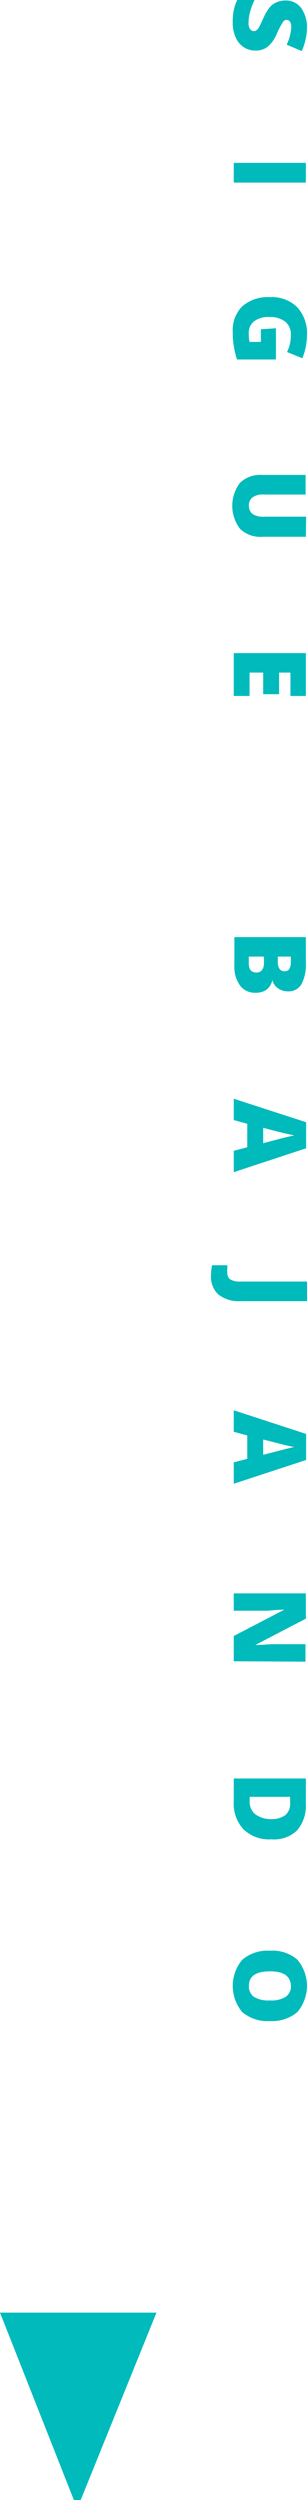 <svg xmlns="http://www.w3.org/2000/svg" viewBox="0 0 24.31 197.71"><title>OpenAsset 151vector-eka</title><path d="M20.24 4a1.67 1.67 0 0 1-.94-.27 1.72 1.72 0 0 1-.64-.78 2.72 2.72 0 0 1-.23-1.19 4.26 4.26 0 0 1 .08-.95 3.13 3.13 0 0 1 .28-.81h1.37a4.47 4.47 0 0 0-.35.92 3.22 3.22 0 0 0-.13.87.87.87 0 0 0 .12.51.36.36 0 0 0 .31.16.29.29 0 0 0 .2-.07.72.72 0 0 0 .18-.2c.06-.1.18-.35.37-.76a3.57 3.57 0 0 1 .49-.84 1.45 1.45 0 0 1 .55-.41 1.79 1.79 0 0 1 .73-.14 1.48 1.48 0 0 1 1.23.61 2.58 2.58 0 0 1 .44 1.58 4.48 4.48 0 0 1-.41 1.81l-1.19-.51a3.48 3.48 0 0 0 .36-1.38.73.73 0 0 0-.1-.44.33.33 0 0 0-.26-.14.35.35 0 0 0-.3.18 6.58 6.58 0 0 0-.49.94 2.61 2.61 0 0 1-.71 1 1.5 1.5 0 0 1-.96.31zm-1.73 8.88h5.71v1.56h-5.71zm3.34 13.08v2.47h-3.08a6.78 6.78 0 0 1-.34-2.21 2.66 2.66 0 0 1 .76-2 3.08 3.08 0 0 1 2.19-.72 2.85 2.85 0 0 1 2.15.79 3 3 0 0 1 .77 2.21 5.51 5.51 0 0 1-.1 1 4.79 4.79 0 0 1-.26.83l-1.21-.49a3 3 0 0 0 .3-1.35 1.28 1.28 0 0 0-.44-1.05 1.92 1.92 0 0 0-1.25-.37 1.87 1.87 0 0 0-1.22.34 1.15 1.15 0 0 0-.42 1 3.06 3.06 0 0 0 .06.63h.9v-1zm2.37 16.49h-3.44a2.29 2.29 0 0 1-1.78-.64 3 3 0 0 1 0-3.62 2.27 2.27 0 0 1 1.72-.63h3.48v1.55h-3.34a1.35 1.35 0 0 0-.87.23.79.79 0 0 0-.28.67.81.81 0 0 0 .29.64 1.47 1.47 0 0 0 .89.21h3.35zm-5.71 12.59v-3.39h5.71v3.39H23v-1.85h-.9v1.71h-1.26v-1.71h-1.08v1.85zm5.71 19.07v2a3.42 3.42 0 0 1-.35 1.73 1.18 1.18 0 0 1-1.08.56 1.33 1.33 0 0 1-.79-.25 1.09 1.09 0 0 1-.43-.64 1.31 1.31 0 0 1-.47.76 1.4 1.4 0 0 1-.85.24 1.46 1.46 0 0 1-1.25-.58 2.54 2.54 0 0 1-.44-1.59v-2.23zm-3.32 1.54h-1.2v.54c0 .48.2.72.61.72a.5.5 0 0 0 .43-.19.85.85 0 0 0 .16-.56zm1.1 0v.46a.87.87 0 0 0 .14.52.48.48 0 0 0 .41.18c.32 0 .48-.24.48-.73v-.43zm-3.49 15.36l1.07-.28v-1.86l-1.07-.29v-1.69l5.73 1.86v2.06l-5.73 1.89zm2.33-.6l.94-.25.81-.21.71-.16-.66-.14c-.3-.07-.9-.22-1.8-.46zm-4.13 10.45a4.17 4.17 0 0 1 .08-.8H18a2.56 2.56 0 0 1 0 .27 1.45 1.45 0 0 0 0 .3.63.63 0 0 0 .23.55 1.42 1.42 0 0 0 .79.17h5.29v1.55h-5.25a2.63 2.63 0 0 1-1.75-.51 1.9 1.9 0 0 1-.6-1.53zm1.8 14.79l1.07-.28v-1.85l-1.07-.29v-1.7l5.73 1.87v2.06l-5.73 1.88zm2.33-.6l.94-.24.81-.21c.33-.08.56-.14.71-.16l-.66-.14-1.8-.46zm-2.33 16.33v-2l4-2.08c-.63 0-1.12.08-1.45.08h-2.55v-1.37h5.71v2l-4 2.08c.57 0 1-.06 1.38-.06h2.59v1.38zm2.97 14.08a2.92 2.92 0 0 1-2.2-.79 3 3 0 0 1-.77-2.21v-1.81h5.71v2a3 3 0 0 1-.71 2.12 2.64 2.64 0 0 1-2.03.69zm-.05-1.6a1.85 1.85 0 0 0 1.16-.31 1.16 1.16 0 0 0 .38-1v-.45h-3.2v.35a1.25 1.25 0 0 0 .41 1 2 2 0 0 0 1.25.41zm-.06 15.97a3.08 3.08 0 0 1-2.19-.71 3.22 3.22 0 0 1 0-4.13 3.07 3.07 0 0 1 2.2-.72 3 3 0 0 1 2.17.71 3.22 3.22 0 0 1 0 4.14 3.08 3.08 0 0 1-2.18.71zm0-3.93c-1.11 0-1.66.38-1.66 1.15a1 1 0 0 0 .4.87 2.22 2.22 0 0 0 1.26.28 2.13 2.13 0 0 0 1.26-.29 1 1 0 0 0 .41-.85c-.04-.78-.56-1.16-1.67-1.16zm-8.98 26.99l-6 14.82h-.54L0 182.89z" fill="#00babc" data-name="Layer 2"/></svg>